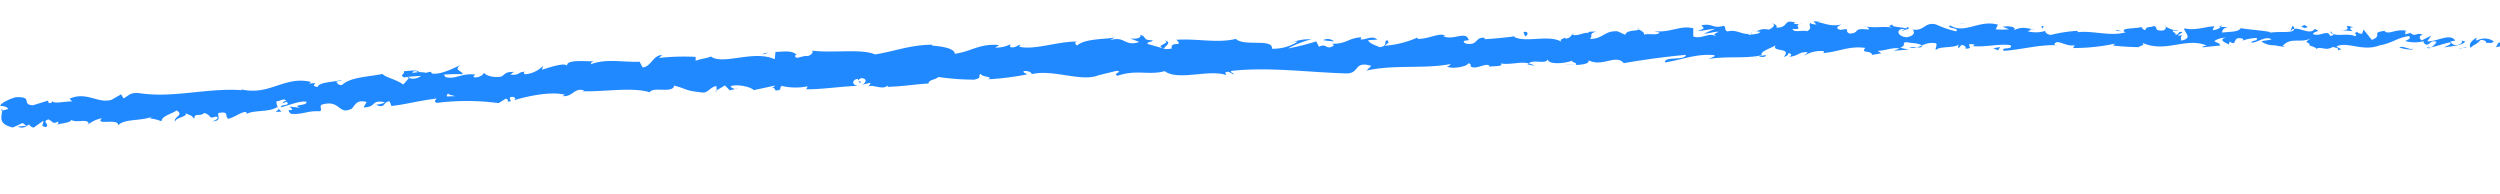 <svg xmlns="http://www.w3.org/2000/svg" xmlns:xlink="http://www.w3.org/1999/xlink" width="310" height="24" viewBox="0 0 310 24">
  <defs>
    <clipPath id="clip-path">
      <rect id="사각형_58661" data-name="사각형 58661" width="310" height="24" transform="translate(-27 25.999)" fill="#fff" stroke="#707070" stroke-width="1"/>
    </clipPath>
    <clipPath id="clip-path-2">
      <path id="패스_133047" data-name="패스 133047" d="M0,0,310,.262l.014,17.783-310-.262Z" fill="#2189ff"/>
    </clipPath>
  </defs>
  <g id="마스크_그룹_91307" data-name="마스크 그룹 91307" transform="translate(27 -25.999)" clip-path="url(#clip-path)">
    <g id="그룹_91149" data-name="그룹 91149" transform="matrix(1, 0.017, -0.017, 1, -26.704, 23.999)">
      <g id="그룹_91148" data-name="그룹 91148" clip-path="url(#clip-path-2)">
        <path id="패스_14650" data-name="패스 14650" d="M.7.42C.856.272.758-.063.309.011L0,.583Z" transform="translate(309.238 2.019)" fill="#2189ff"/>
        <path id="패스_14651" data-name="패스 14651" d="M.876,0C.353.285-.247.777.107,1.292.619.739.751.963,1.3.306c.449-.073.79.17.718.379.155-.147.7.114.937-.246A1.973,1.973,0,0,0,.85.379C.683.256.84.105.876,0" transform="translate(306.008 1.438)" fill="#2189ff"/>
        <path id="패스_14652" data-name="패스 14652" d="M0,0,.283.06A.851.851,0,0,0,0,0" transform="translate(262.855 1.412)" fill="#2189ff"/>
        <path id="패스_14653" data-name="패스 14653" d="M.009.13C.216.112.3.052.308,0,.117.043-.039.082.009.13" transform="translate(235.569 1.7)" fill="#2189ff"/>
        <path id="패스_14654" data-name="패스 14654" d="M0,.023.275.052C.17,0,.062-.021,0,.023" transform="translate(230.898 1.32)" fill="#2189ff"/>
        <path id="패스_14655" data-name="패스 14655" d="M.74.16,0,0C-.042.185.383.127.74.16" transform="translate(262.116 1.252)" fill="#2189ff"/>
        <path id="패스_14656" data-name="패스 14656" d="M0,.156A1.139,1.139,0,0,0,.391,0L.022.067Z" transform="translate(300.848 2.749)" fill="#2189ff"/>
        <path id="패스_14657" data-name="패스 14657" d="M0,.24l.221,0A1.457,1.457,0,0,0,.4,0Z" transform="translate(274.859 0.437)" fill="#2189ff"/>
        <path id="패스_14658" data-name="패스 14658" d="M.343,0C.134-.017.074.466,0,.679A.653.653,0,0,1,.447.34.732.732,0,0,0,.343,0" transform="translate(283.74 0.401)" fill="#2189ff"/>
        <path id="패스_14659" data-name="패스 14659" d="M0,.072.257,0,0,.072" transform="translate(298.736 0.914)" fill="#2189ff"/>
        <path id="패스_14660" data-name="패스 14660" d="M.09.17A.389.389,0,0,0,0,0,.268.268,0,0,0,.09.17" transform="translate(268.163 0.548)" fill="#2189ff"/>
        <path id="패스_14661" data-name="패스 14661" d="M.05.086A.569.569,0,0,0,.04,0C-.008.053-.022.089.05.086" transform="translate(10.954 17.202)" fill="#2189ff"/>
        <path id="패스_14662" data-name="패스 14662" d="M0,.308.146.271A1.754,1.754,0,0,0,.148,0Z" transform="translate(0.098 15.438)" fill="#2189ff"/>
        <path id="패스_14663" data-name="패스 14663" d="M0,.035.038.044C.259-.02.134-.006,0,.035" transform="translate(222.349 0.969)" fill="#2189ff"/>
        <path id="패스_14664" data-name="패스 14664" d="M.48,0c.914.386-1.4.622-.037,1.035C.305.853,1.6.226.48,0" transform="translate(143.712 4.554)" fill="#2189ff"/>
        <path id="패스_14665" data-name="패스 14665" d="M.377,0C.253.007.126.014,0,.012A1.322,1.322,0,0,0,.377,0" transform="translate(300.232 2.844)" fill="#2189ff"/>
        <path id="패스_14666" data-name="패스 14666" d="M0,0V0l.142.04C.084.024.05.015,0,0" transform="translate(144.155 5.589)" fill="#2189ff"/>
        <path id="패스_14667" data-name="패스 14667" d="M0,0A.61.61,0,0,0,.212.2C.2.154.154.1,0,0" transform="translate(202.735 1.974)" fill="#2189ff"/>
        <path id="패스_14668" data-name="패스 14668" d="M.365.053,0,0A1.457,1.457,0,0,0,.365.053" transform="translate(217.024 2.089)" fill="#2189ff"/>
        <path id="패스_14669" data-name="패스 14669" d="M.535.054A.921.921,0,0,0,0,.034.35.35,0,0,0,.086.091.464.464,0,0,1,.535.054" transform="translate(194.646 2.878)" fill="#2189ff"/>
        <path id="패스_14670" data-name="패스 14670" d="M0,0A1.484,1.484,0,0,0,.152.091L.4.055Z" transform="translate(187.282 3.249)" fill="#2189ff"/>
        <path id="패스_14671" data-name="패스 14671" d="M.7.4A1.474,1.474,0,0,1,.294,0C.45.333-.693.541.7.4" transform="translate(34.189 14.844)" fill="#2189ff"/>
        <path id="패스_14672" data-name="패스 14672" d="M.229,0A.29.29,0,0,1,0,.211L.261.182C.283.11.287.041.229,0" transform="translate(300.609 2.634)" fill="#2189ff"/>
        <path id="패스_14673" data-name="패스 14673" d="M1.257.025,0,0A9.886,9.886,0,0,0,1.257.025" transform="translate(193.808 6.713)" fill="#2189ff"/>
        <path id="패스_14674" data-name="패스 14674" d="M.283,0,0,.075A.409.409,0,0,0,.283,0" transform="translate(91.098 11.413)" fill="#2189ff"/>
        <path id="패스_14675" data-name="패스 14675" d="M.864.3A2,2,0,0,0,.14,0,.519.519,0,0,0,0,.13Z" transform="translate(189.227 6.631)" fill="#2189ff"/>
        <path id="패스_14676" data-name="패스 14676" d="M0,0,0,.005Z" transform="translate(34.481 14.84)" fill="#2189ff"/>
        <path id="패스_14677" data-name="패스 14677" d="M26.361,16.225c1.193-.076.5-.659.711-1.039,1.4-.285.707.415,1.223.7.872-.232,1.493-.862,2.158-.887.06.1.192.129.054.271.887-.571,2.785-.232,3.815-.942a.4.4,0,0,1,.158.146,1.4,1.4,0,0,1-.256-.853c.535-.049.951-.472,1.195-.074-.329.013-.339.181-.48.322l.542-.221c.563.554-.744.261-.7.7,1.073-.275,2.3-.86,3.149-.753.232.565-1.937.339-.769.772l-1.317-.126c1.082.842-.792,0,.214.906,1.72.043,1.875-.44,3.59-.389.351-.349-.174-.468.177-.817,2.359-.748,2.046,1.324,3.745.428.423-.418.528-1.164,1.831-.865l-.367.687c1.656-.05.849-1.008,2.619-.688-.281.279-1.274.307-1.017.367,1.169.44.756-.426,1.615-.487l.234.569c1.747-.214,3.642-.769,5.577-1.011-.092.18-.407.385.064.531a29.743,29.743,0,0,1,7.642-.1l.857-.559c.209-.008.411.2.192.312.94.129.018-.32.444-.546.521-.07.718.242.4.415,1.587-.533,4.551-1.221,6.315-.8l-.321.171c1.355.114,1.415-1.128,2.7-.741l-.229.1c2.917.025,6.08-.644,8.358-.019.358-.748,2.9.146,3-.873,1.7.4,1.239.606,3.6.8.626.009.875-.686,1.637-.838l.062.526,1-.618.609.595.712-.179c-.291-.012-.633-.2-.6-.353,1.107-.307,2.781.2,2.831.467l2.631-.609c-.042.214-.482.315-.826.472,1.38-.626.306.538,1.57-.035-.186-.108.07-.319.089-.426a7.341,7.341,0,0,0,3.244,0l-.181.377c1.989-.022,4.161-.414,6.383-.536-.81-.122-.679-.763-.031-.862l.3.542c.395-.368-.7-.17.133-.641.836.016.609.6.146.809l1-.251c.072.163-.157.264-.2.479.387-.37,1.786.459,2.336-.176l.07.163c2.222-.123,3.213-.372,5.021-.5,0-.481.714-.417,1.224-.833a29.85,29.85,0,0,0,4.447.256c1.109-.3.3-.426.783-.738.116.433,1.714.306.906.665a33.265,33.265,0,0,0,4.857-.7c-.277-.165-.579-.227-.437-.384.437-.1,1.02.129.97.343l-.112.051c2.682-.8,6.394.937,8.5-.084l-.12.051,2.222-.587c1.043.025-.6.361.188.595,2.383-.851,3.852-.084,5.822-.668,1.639,1.216,5.5-.362,7.647.361l-.142-.3c.52-.323.666.143,1.069.193-.072-.233-.6-.245-.28-.427,4.56-.589,9.492.015,14.207.074,1.724,0,.878-1.618,3.091-.989l-.582.594c3.428-.84,7.1-.289,10.458-1-.193.139-.189.308-.522.32.742.381,2.655-.089,2.647-.424.533.016.142.3.477.454.734.213,1.777-.6,2.182-.2.068.063-.2.14-.325.178.459-.217,2.188-.038,1.713-.494,1.287.174,2.425-.31,3.459-.071.634-.558,2.2.165,2.365-.592-.047.778,2.271.533,3.056.141-.257.245.714.216.415.552.92-.044,1.755-.218,1.573-.61,1.746.863,3.369-.871,4.387.281,2.711-.517,5.226-.89,7.677-1.162-.051.774-2.715.176-2.569.983,2.316-.4,3.63-1.116,5.952-1.014.6.083-.323.347-.518.486,2.314-.4,4.51-.078,6.565-.568,0,.072-.223.157-.433.224.409-.039.958.081.893-.268l-.393.109c-.677-.489,1.573-1.117,1.633-1.39-.645,1.029,2.063.187,1.019,1.493.267-.075.6-.251.524-.484.4.055.535.189.142.468,1.456-.239.917-.594,2.246-.63,0,.171-.261.245-.391.45a3.835,3.835,0,0,1,2.445-.6c-.064.1.072.235-.261.243,1.923-.115,3.243-.989,5.37-.739-.592.758.728.22.868.856l1.129-.223-.471-.3c1-.016,1.857-.507,2.721-.321l-.728.284,1.859-.175-1.065-.212c.993-.359-.142-.805,1.19-.665-.267.072,1-.021,1.53.34l0,0a2.654,2.654,0,0,1,1.723-.309c.2.2-.125.712,0,.845.464-.548,2.326-.214,2.918-.8a.455.455,0,0,0-.127.541l.391-.445c.467.125.537.191.473.459,1.39.041-.473-.8,1.187-.5-.128.039-.064.1-.329.176,1.66.135,3.183-.366,4.71-.2.473.631-1.32.2-.787.724,2.186-.181,4.508-.9,6.632-.8l-.4-.06c.261-.916,1.594.411,2.651-.044-.259.073-.325.512-.259.409a24.888,24.888,0,0,0,5.15-.635l-.263.24a31.551,31.551,0,0,0,3.184.148c.267-.24.8-.213.464-.546,2.894,1.261,5.411-.85,7.978.211-.3.008-.714.219-.475.215l2.148-.259c-.184-.392-.291-.235-.752-.533a2.435,2.435,0,0,1,1.4-.444c-.961.282.028.636.453.847-.074-.12.064-.257.026-.379,1.146.681.165-.8,1.715-.357l-.076.209a6.007,6.007,0,0,1,1.715-.357c.272.452-.606.226-.634.6.87-.044,1.693-.9,2.5-.462-.367.135-.9.148-1.265.282a2.552,2.552,0,0,0,1.61.454l-.064-.01,1.482.214-.381-.137c1.056-1.217,2.214-.264,3.66-1.076-1.406.77-.223.433-.318.954.379.137.952.287.794.436.682-.433,1.167.308,2.13-.325.048.166.742,0,.6.424.9-.148-.222-.286-.15-.5,1.374-.6,3.286.637,5.266-.179,1.715-.351,2.02-.92,3.616-1.225.547.257-.428.615-.428.615a4.288,4.288,0,0,0,2.35-.029c-.163.149.01.269.266.452.658-.054.426-.615,1.3-.383a2.413,2.413,0,0,1-.642.681c.774-.166,1.534-.49,2.333-.654.22.288-.474.45-.753.645.9-.147,2.334-.3,2.6-.767l-.583-.156c.329-.027.178.394-.063.481-.766.374-1.119-.141-1.167-.308l.57-.116c-.611-.972-2.3.193-3.451.155l.464-.719-1.168.611c-.257-.182-.437-.578.129-.694-.836-.338-.726.265-1.446-.116-.08-.06-.044-.094.028-.123l-.8.225c.155-.152-.146-.5.353-.406-1.461-.388-2.326.572-2.885.04l.12-.046c-2,.274-.181.527-1.673,1.165L292.8.328l-.183.526c-.207-.016-.62-.048-.549-.259-.764.371.138.226-.3.572-1.012-.463-2.747.272-2.995-.556-.349.4.964.287-.1.586-.328-.891-1.229.177-2.153-.214.267-.469,1.139-.242.215-.635-.53.793-1.781-.135-2.547.03-.019.622-1.665.293-2.952.527.076-.211-2.44-.293-3.649-.495l.032-.1c-.213.634-1.456.54-2.353.688.024-.377.181-.529.664-.707l-.848.02a1.575,1.575,0,0,1-1,.4l.2-.474c-1.129.05-2.258.6-3.72.317-.067.44,1.2,1.193-.332,1.523-.064-.235-.134-.639.265-.747a1.243,1.243,0,0,1-.732.114l.6-.414c-.668-.16-.337.342-.866.318,0-.339-.4-.232-.334-.5.136-.036.467.129.664-.01a3.026,3.026,0,0,1-1.572-.479c.058.192.016.456-.421.51-1.127.052-.4-.4-1.064-.554-.265.241-.993.015-.995.522-.331,0-.4-.23-.533-.364-.576.238-2.727.13-2.05.653l.152.031c-.03.009-.06.015-.1.024h0c-1.9.55-3.988-.188-5.881.074l0-.17a17.578,17.578,0,0,0-3.317.559c-.335.008-.8-.288-.669-.494a4,4,0,0,1-2.214.094c.859-.32-.311-.255.885-.239-1.133-.119-1.4-.38-2.589.116.395-.445-.87-.521-1.4-.376l.8.288a9.294,9.294,0,0,1-1.666.035l.269-.579c-2.335-.627-4.112,1.3-5.913.189-.594.416,1.263.244.737.725a12.989,12.989,0,0,1-2.534-.824c-1.466-.274-1.322.871-2.85.7.2.2.408.735-.719.959-1.065-.045-1.341-.815-.677-1,.253-.024.379.036.371.107.339-.084.786-.184.357-.392l-.13.207c-.535-.192-1.995-.13-1.666-.472-.794.217-.329.342.27.432-1.373-.255-2.126.048-3.537-.1.228.1.443.336.222.341-2.065-.185-.887.416-2.276.55-.8-.285.251-.748-1.139-.443-.864-.182-.206-.535.127-.711-1.258.434-2.4-.18-3.13-.227l.666-.186a4.129,4.129,0,0,1-1.063.128l.4.394c-.4-.059-.732-.049-.732-.218-.395.279.342.667-.448,1.057-.537-.189-1.594.273-1.8-.26,1.664.13-.208-.535,1.188-.667a2.485,2.485,0,0,1-1,.021c-.064-.058.05-.113.157-.147-1.608-.43-.7.633-2.343.675.193-.312-.407-.564-.673-.49.662-.015.34.5-.257.748-1.063-.2-1.135.213-1.687.2l.634.091c-.2.31-.728.287-1.458.406-.074-.233.66-.183.393-.279-.79.559-1.868-.493-2.986-.1-.537-.189-.078-.569-.549-.694-1.254.436-1.4-.368-2.721.006.405.394.467.292-.454.724l2.186-.368-1.384.646c.664-.018,1.388-.309,1.789-.252-.656.356-.592.253-.257.579-.938-.578-1.783.423-2.855.049l-.017-1.012c-1.6-.394-2.78.621-4.843.441l.666.153c-.253.411-1.263.1-1.917.29.044-.341-.377-.447-.673-.648.048.25-1.5.033-1.653.715l-.938-.412c-1.666-.121-1.838,1.031-3.436.975.46-.385-.276-.6.775-.9-.531.017-1.011-.027-1.007.206-.321-.2-1.45.509-1.955.207-.217.156-.271.514-.869.506-.068-.065-.006-.166-.006-.166.006.166-.921.261-.379.616-1.694-.99-4.57.262-6.045-.586-1.153.162-2.543.327-3.594.394.062-.1-.006-.168.2-.142-1.47-.255-.837,1.007-2.509.724-.876-.513.859-.332.323-.517-.294-1.1-1.985.233-3.134-.371l.265-.077c-.872-.342-2.05.507-3.443.484,0,0,.062-.1,0-.168a12.187,12.187,0,0,1-4.027,1.088c.389-.454.592-.256.313-.688-.594.09.218.7-.969.88-.4-.221-1.277-.39-1.421-.856l1.125-.076c-.613-.585-1.456.086-2.057.007l.06-.271c-1.723.165-1.7.838-3.564.874l.206.194c-.973.71-.874-.336-1.855.2l-.35-.663a28.744,28.744,0,0,1-3.494.939,12.72,12.72,0,0,1,2.886-1.186,6.038,6.038,0,0,0-2.577.5c.263-.077.59-.258.862-.165A5.615,5.615,0,0,1,157.513,5c.149-1.317-3.467-.178-4.493-1.143-2.306.6-4.654.022-7.373.234,1.036.97-.794.068-.556,1.1-.63.1-.872.093-.934.028L142.193,4.7c-.477-.281.586-.26.512-.491-1.394-.011-.615-.415-1.553-.647.214.365-.446.56-1.248.455l1.149.428c-1.9.653-1.74-.795-3.659-.147l.6-.359c-.991.242-3.708.173-4.631,1.07-.186-.112-.441-.384,0-.485-2.41,0-5.277,1.179-7.181.761l.163-.265c-.443.1-.744.522-1.322.294.02-.106.161-.264-.048-.267a3.686,3.686,0,0,1-1.761.392l.487-.315c-2.366-.209-3.54.893-5.489,1.172-.052-.752-1.914-.9-2.841-.972l.024-.108c-2.733.064-4.581.89-7.081,1.33-1.63-.728-5.332-.037-7.888-.351.4.115-.013.589-.456.692-.6-.119-1.589.615-1.552-.08h.211c-.5-.65-1.7-.4-2.649-.364l-.081.911c-2.588-1.158-6.455.882-7.906-.211-.578.263-1.32.307-1.895.569l-.008-.486a27.92,27.92,0,0,0-4.54.21l.389-.371c-1.159.04-1.339,1.484-2.4,1.579l-.384-.7c-2.015.132-4.11-.365-6.044.42a.415.415,0,0,1,.389-.371c-.951.044-3.715-.246-3.281.722-.08-.644-2.085.074-3.146.429l.125-.486A3.582,3.582,0,0,1,65.044,9.74c-.311-.043-.3-.363.113-.269-1.035-.182-.748.5-2,.331l.429-.335c-1.045.033-.947.191-1.488.583-.638.234-1.989.009-2.183-.411a1.3,1.3,0,0,1-1.278.576c-.1-.156.115-.272.223-.329-1.774-.212-2.539.731-3.78.346a.362.362,0,0,0-.23-.271,21.866,21.866,0,0,1,2.4-.094c-.042-.44-1.167-.438-.334-1.107-.867.393-2.333,1.219-3.442,1.09a.6.6,0,0,1-.16-.142l.11-.056a1.335,1.335,0,0,0-.682.119A4.443,4.443,0,0,0,51.83,9.7c-.164-.355-1.3-.106-1.859-.086.092.478-.646.452.076.8-.092-.027.1-.065.469-.111a1.019,1.019,0,0,0,.233-.067l-.034.045,1.382-.129a1.557,1.557,0,0,1-1.5.29,10.4,10.4,0,0,1-.7.828c-.826-.616-2.333-.876-2.576-1.273-1.675.387-3.993.457-4.974,1.433-.473.15-.581-.218-.776-.348.271-.109.6-.119.742-.26-.943.3-2.856.291-3.025.936-1.247-.2.628-.628-1.038-.407l.207-.209c-3.4-.762-5.193,2-8.976.984.261.06.391.088.453.189-4.221-.257-8.525,1.161-12.727.58-1.187-.092-1.27.321-1.95.682l-.308-.5-1.154.689c-1.681.571-3.127-1.029-5.227-.035l.319.326c-.792,0-2.465.4-2.376-.011-.074.07-.219.382-.546.224L5.91,14.01l-1.879.613c-1.518-.078.117-1.089-2.073-.97-.8.167-2.223.964-1.9,1.122.329-.013.856.1.91.369l-.726.2c-.047.8-.527,1.661,1.354,2.074l1.214-.585.451.353L2.2,17.294c.647.316,1-.035,1.4-.288a.867.867,0,0,0,.579.382l1.16-.856c.186.3-.49.659.364.766.546-.4-.635-.653.3-.959.647.312.5.621,1.181.256.122.2-.016.339-.287.45.606-.294,1.666-.235,1.946-.682.681.4,2.128-.284,2.147.473a3.9,3.9,0,0,1,1.631-.754c-.967.982,2.186-.118,2.008.868.7-.871,2.8-.582,4.152-1.141-.072.07-.211.214-.339.181a5.149,5.149,0,0,1,1.566.347c.031-.677,1.238-.919,1.854-1.381,1.03.575-.5.829-.136,1.425-.1-.538,1.615-.665,1.242-1.092.778.345.654.148,1.092.674.041-.846.67-.193,1.226-.753,1.109.333.356.764,1.5.423.583.215-.428.589-.428.589M54.05,12.78v.01l-.57.066.57-.077m2.34-.171c-.287,0-.642.023-1.017.052-.1-.159-.026-.337.211-.344-.118.12.443.177.806.292m-5.269-2.98c.365-.094.5-.008.557.086-.174.02-.377.051-.642.1L51,9.881a.586.586,0,0,1,.123-.252" transform="translate(0.001 0.364)" fill="#2189ff"/>
        <path id="패스_14678" data-name="패스 14678" d="M.15.022A.948.948,0,0,1,0,.069C.08.1.156.135.232.161L.349,0,.15.022" transform="translate(50.367 10.647)" fill="#2189ff"/>
        <path id="패스_14679" data-name="패스 14679" d="M.05.01,0,0A.283.283,0,0,1,.106.067C.072.045.072.029.05.01" transform="translate(263.141 1.472)" fill="#2189ff"/>
        <path id="패스_14680" data-name="패스 14680" d="M.21.122.2,0,0,.12Z" transform="translate(88.585 11.688)" fill="#2189ff"/>
        <path id="패스_14681" data-name="패스 14681" d="M0,0A.326.326,0,0,0,.174.12C.166.088.09.046,0,0" transform="translate(276.174 2.841)" fill="#2189ff"/>
        <path id="패스_14682" data-name="패스 14682" d="M0,0,.794.155A5.863,5.863,0,0,0,0,0" transform="translate(281.762 2.836)" fill="#2189ff"/>
        <path id="패스_14683" data-name="패스 14683" d="M0,.211A.583.583,0,0,0,.078,0L.07,0Z" transform="translate(286.062 2.776)" fill="#2189ff"/>
        <path id="패스_14684" data-name="패스 14684" d="M.357,0A.94.94,0,0,0,.193.028C-.191.133.07.087.357,0" transform="translate(217.481 5.351)" fill="#2189ff"/>
        <path id="패스_14685" data-name="패스 14685" d="M.644,0A4.573,4.573,0,0,1,0,.247C.363.273.645.275.644,0" transform="translate(237.45 3.59)" fill="#2189ff"/>
        <path id="패스_14686" data-name="패스 14686" d="M.138.009.14,0,0,.005Z" transform="translate(195.065 6.733)" fill="#2189ff"/>
        <path id="패스_14687" data-name="패스 14687" d="M0,.05A1.855,1.855,0,0,0,.946.032,2.825,2.825,0,0,0,0,.05" transform="translate(236.507 3.805)" fill="#2189ff"/>
        <path id="패스_14688" data-name="패스 14688" d="M0,.062.208.077A.11.11,0,0,1,.229,0Z" transform="translate(304.678 2.826)" fill="#2189ff"/>
        <path id="패스_14689" data-name="패스 14689" d="M0,.06.229,0C.124,0,.032.007,0,.06" transform="translate(304.908 2.766)" fill="#2189ff"/>
        <path id="패스_14690" data-name="패스 14690" d="M.481,0,0,.13C.168.129.375.139.481,0" transform="translate(305.137 2.636)" fill="#2189ff"/>
        <path id="패스_14691" data-name="패스 14691" d="M.062,0,0,.176A.264.264,0,0,0,.062,0" transform="translate(298.927 2.756)" fill="#2189ff"/>
        <path id="패스_14692" data-name="패스 14692" d="M0,.081A5.176,5.176,0,0,0,1.616.318l.05-.14C1.4.441.385-.221,0,.081" transform="translate(297.264 2.754)" fill="#2189ff"/>
        <path id="패스_14693" data-name="패스 14693" d="M0,.528,1.453.644C1.2.46.854.217,1.512.162-.327-.365,1.9.57,0,.528" transform="translate(289.994 0.266)" fill="#2189ff"/>
        <path id="패스_14694" data-name="패스 14694" d="M.393.375C1.169.273.377.1.415,0-.073.18-.191.224.393.375" transform="translate(285.103 0.24)" fill="#2189ff"/>
        <path id="패스_14695" data-name="패스 14695" d="M.207.44.268,0c-.6.078,0,.17-.061.44" transform="translate(252.84 0.905)" fill="#2189ff"/>
        <path id="패스_14696" data-name="패스 14696" d="M0,.154.595.41.856,0Z" transform="translate(246.931 3.625)" fill="#2189ff"/>
        <path id="패스_14697" data-name="패스 14697" d="M.734.071.993,0,0,.188Z" transform="translate(242.411 0.692)" fill="#2189ff"/>
        <path id="패스_14698" data-name="패스 14698" d="M0,.037.212.568C.611.456.662-.154,0,.037" transform="translate(188.664 2.729)" fill="#2189ff"/>
        <path id="패스_14699" data-name="패스 14699" d="M1.337.274A1.194,1.194,0,0,0,0,.156,8.292,8.292,0,0,0,1.337.274" transform="translate(163.849 4.036)" fill="#2189ff"/>
        <path id="패스_14700" data-name="패스 14700" d="M.421.209.878,0,0,.206Z" transform="translate(94.234 6.9)" fill="#2189ff"/>
      </g>
    </g>
  </g>
</svg>

